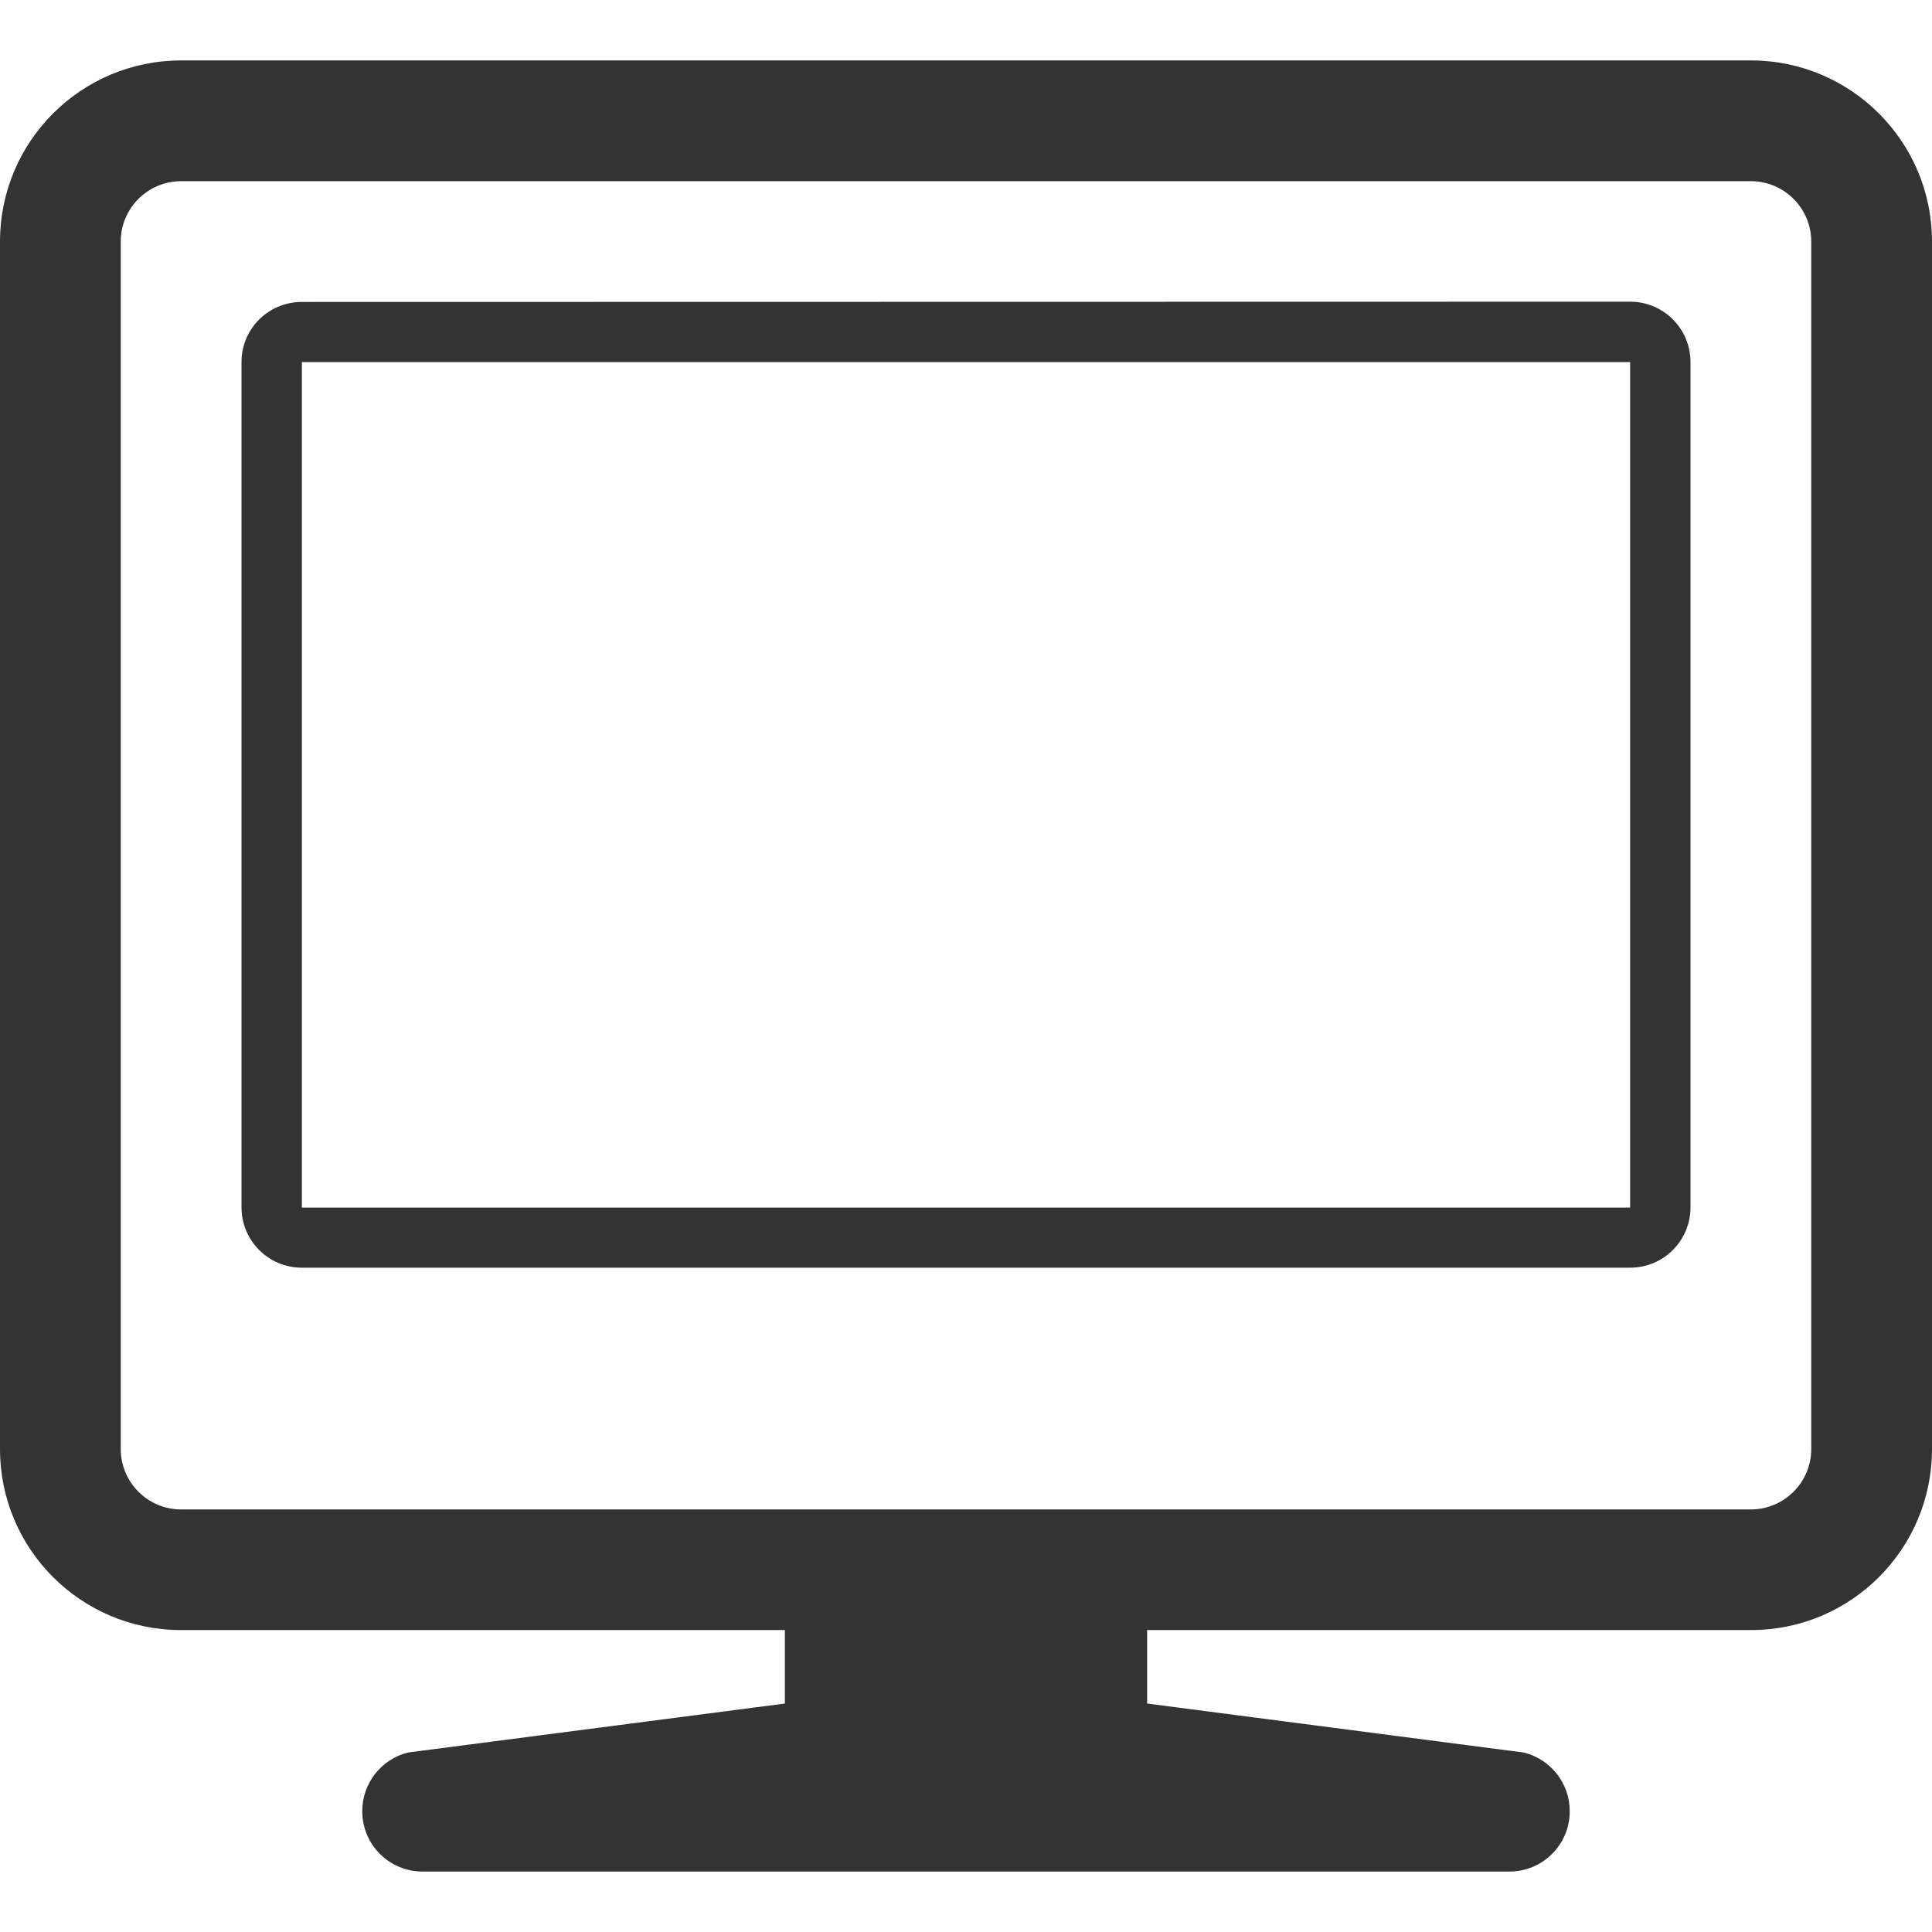 <?xml version="1.0" encoding="iso-8859-1"?>
<!-- Generator: Adobe Illustrator 18.1.1, SVG Export Plug-In . SVG Version: 6.00 Build 0)  -->
<svg version="1.1" id="Capa_1" xmlns="http://www.w3.org/2000/svg" xmlns:xlink="http://www.w3.org/1999/xlink" x="0px" y="0px"
	 viewBox="0 0 32 32" style="enable-background:new 0 0 32 32;" xml:space="preserve">
<g>
	<g>
		<path style="fill:#333333;" d="M29,1.001H3c-1.657,0-3,1.342-3,3v20c0,1.654,1.338,2.994,2.99,2.998H13v1.217l-6.242,0.811
			C6.312,29.138,6,29.539,6,29.999c0,0.553,0.447,1,1,1h18c0.553,0,1-0.447,1-1c0-0.459-0.313-0.859-0.758-0.971L19,28.216v-1.217
			h10.01c1.652-0.004,2.99-1.344,2.99-2.998v-20C32,2.344,30.656,1.001,29,1.001z M30,24.001c0,0.551-0.449,1-1,1H3
			c-0.552,0-1-0.449-1-1v-20c0-0.552,0.448-1,1-1h26c0.551,0,1,0.448,1,1V24.001z M27,4.997L5,5.001c-0.553,0-1,0.443-1,0.996v14
			c0,0.553,0.447,1,1,1h22c0.553,0,1-0.447,1-1v-14C28,5.444,27.553,4.997,27,4.997z M27,20.001H5V5.997h22V20.001z"/>
	</g>
</g>
<g>
</g>
<g>
</g>
<g>
</g>
<g>
</g>
<g>
</g>
<g>
</g>
<g>
</g>
<g>
</g>
<g>
</g>
<g>
</g>
<g>
</g>
<g>
</g>
<g>
</g>
<g>
</g>
<g>
</g>
</svg>
